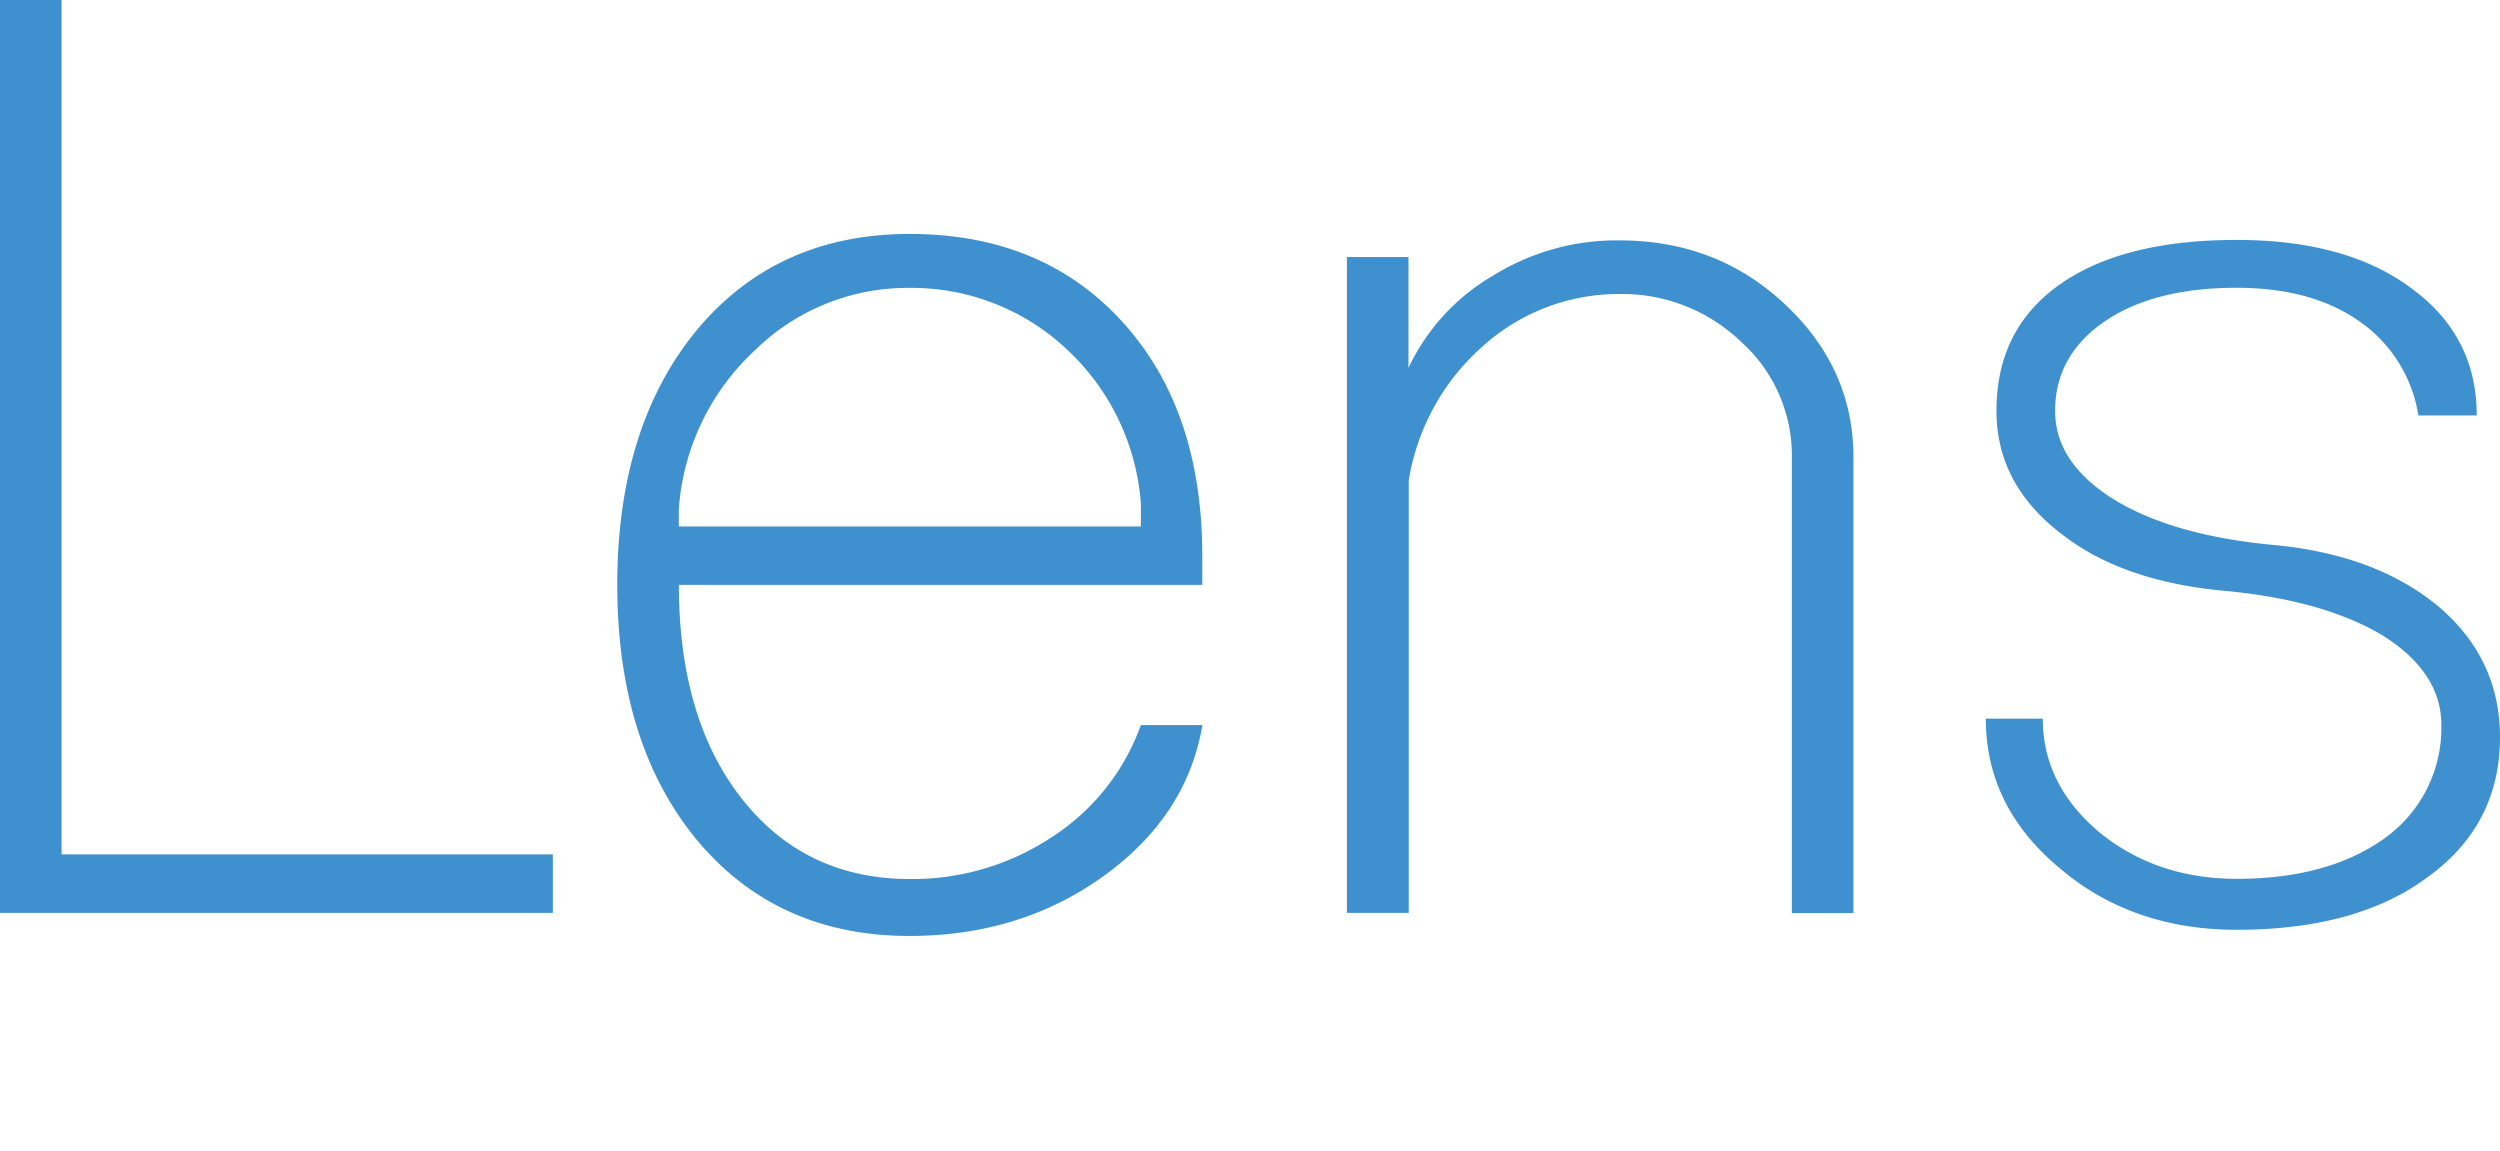 <svg xmlns="http://www.w3.org/2000/svg" viewBox="0 0 497.43 228.97"><defs><style>.cls-1{fill:#3f90ce}</style></defs><title>Lens logo</title><g><path d="M0,0H12.25V170H110v11.64H0Z" class="cls-1"/><path d="M138.75,167.24Q122.82,148,122.82,116.39t15.93-50.84q15.93-19,42.27-19T223.29,64q15.92,17.46,15.93,46.55v5.82H135.08q0,26.65,12.55,42.58T181,174.9a50.14,50.14,0,0,0,28.18-8.27A44.23,44.23,0,0,0,227,144.27h12.25q-3.08,18.07-19.61,30T181,186.23Q154.68,186.23,138.75,167.24ZM227,104.75v-4.59a46.49,46.49,0,0,0-14.71-30.63A45.05,45.05,0,0,0,181,57.28a43.4,43.4,0,0,0-30.94,12.56,47.58,47.58,0,0,0-15,31.54v3.37Z" class="cls-1"/><path d="M268,181.64V51.15h12.25V73.21a41.83,41.83,0,0,1,16.85-18.38,46.6,46.6,0,0,1,25.12-7q19.29,0,32.77,12.56Q368.79,73.21,368.78,91v90.67H356.53V91a30.37,30.37,0,0,0-10.11-23,34.12,34.12,0,0,0-24.19-9.5A40.35,40.35,0,0,0,295,68.92a45.21,45.21,0,0,0-14.7,26.65v86.07Z" class="cls-1"/><path d="M409.83,172.75Q395.12,160.51,395.12,143h11.34q0,13.17,11.33,22.67,11.32,9.18,27.26,9.19,18.38,0,29.71-8.27a27,27,0,0,0,11-22.36q0-10.41-11.64-17.77-11.64-7-31.24-8.88-20.84-1.84-33.08-11.64-12.57-9.8-12.56-24.2,0-16.23,12.56-25.11t35.22-8.89q21.75,0,34.61,9.5,13.17,9.5,13.17,25.42H481.19A28.06,28.06,0,0,0,469.55,64q-9.49-6.73-24.5-6.74-16.55,0-26.34,6.74t-9.8,17.76q0,10.43,11.94,17.77,11.64,7,31.25,8.88,20.5,1.84,33.08,12.25,12.24,10.42,12.25,26,0,17.46-14.4,27.87Q468.95,185,445.05,185,424.22,185,409.83,172.75Z" class="cls-1"/></g></svg>